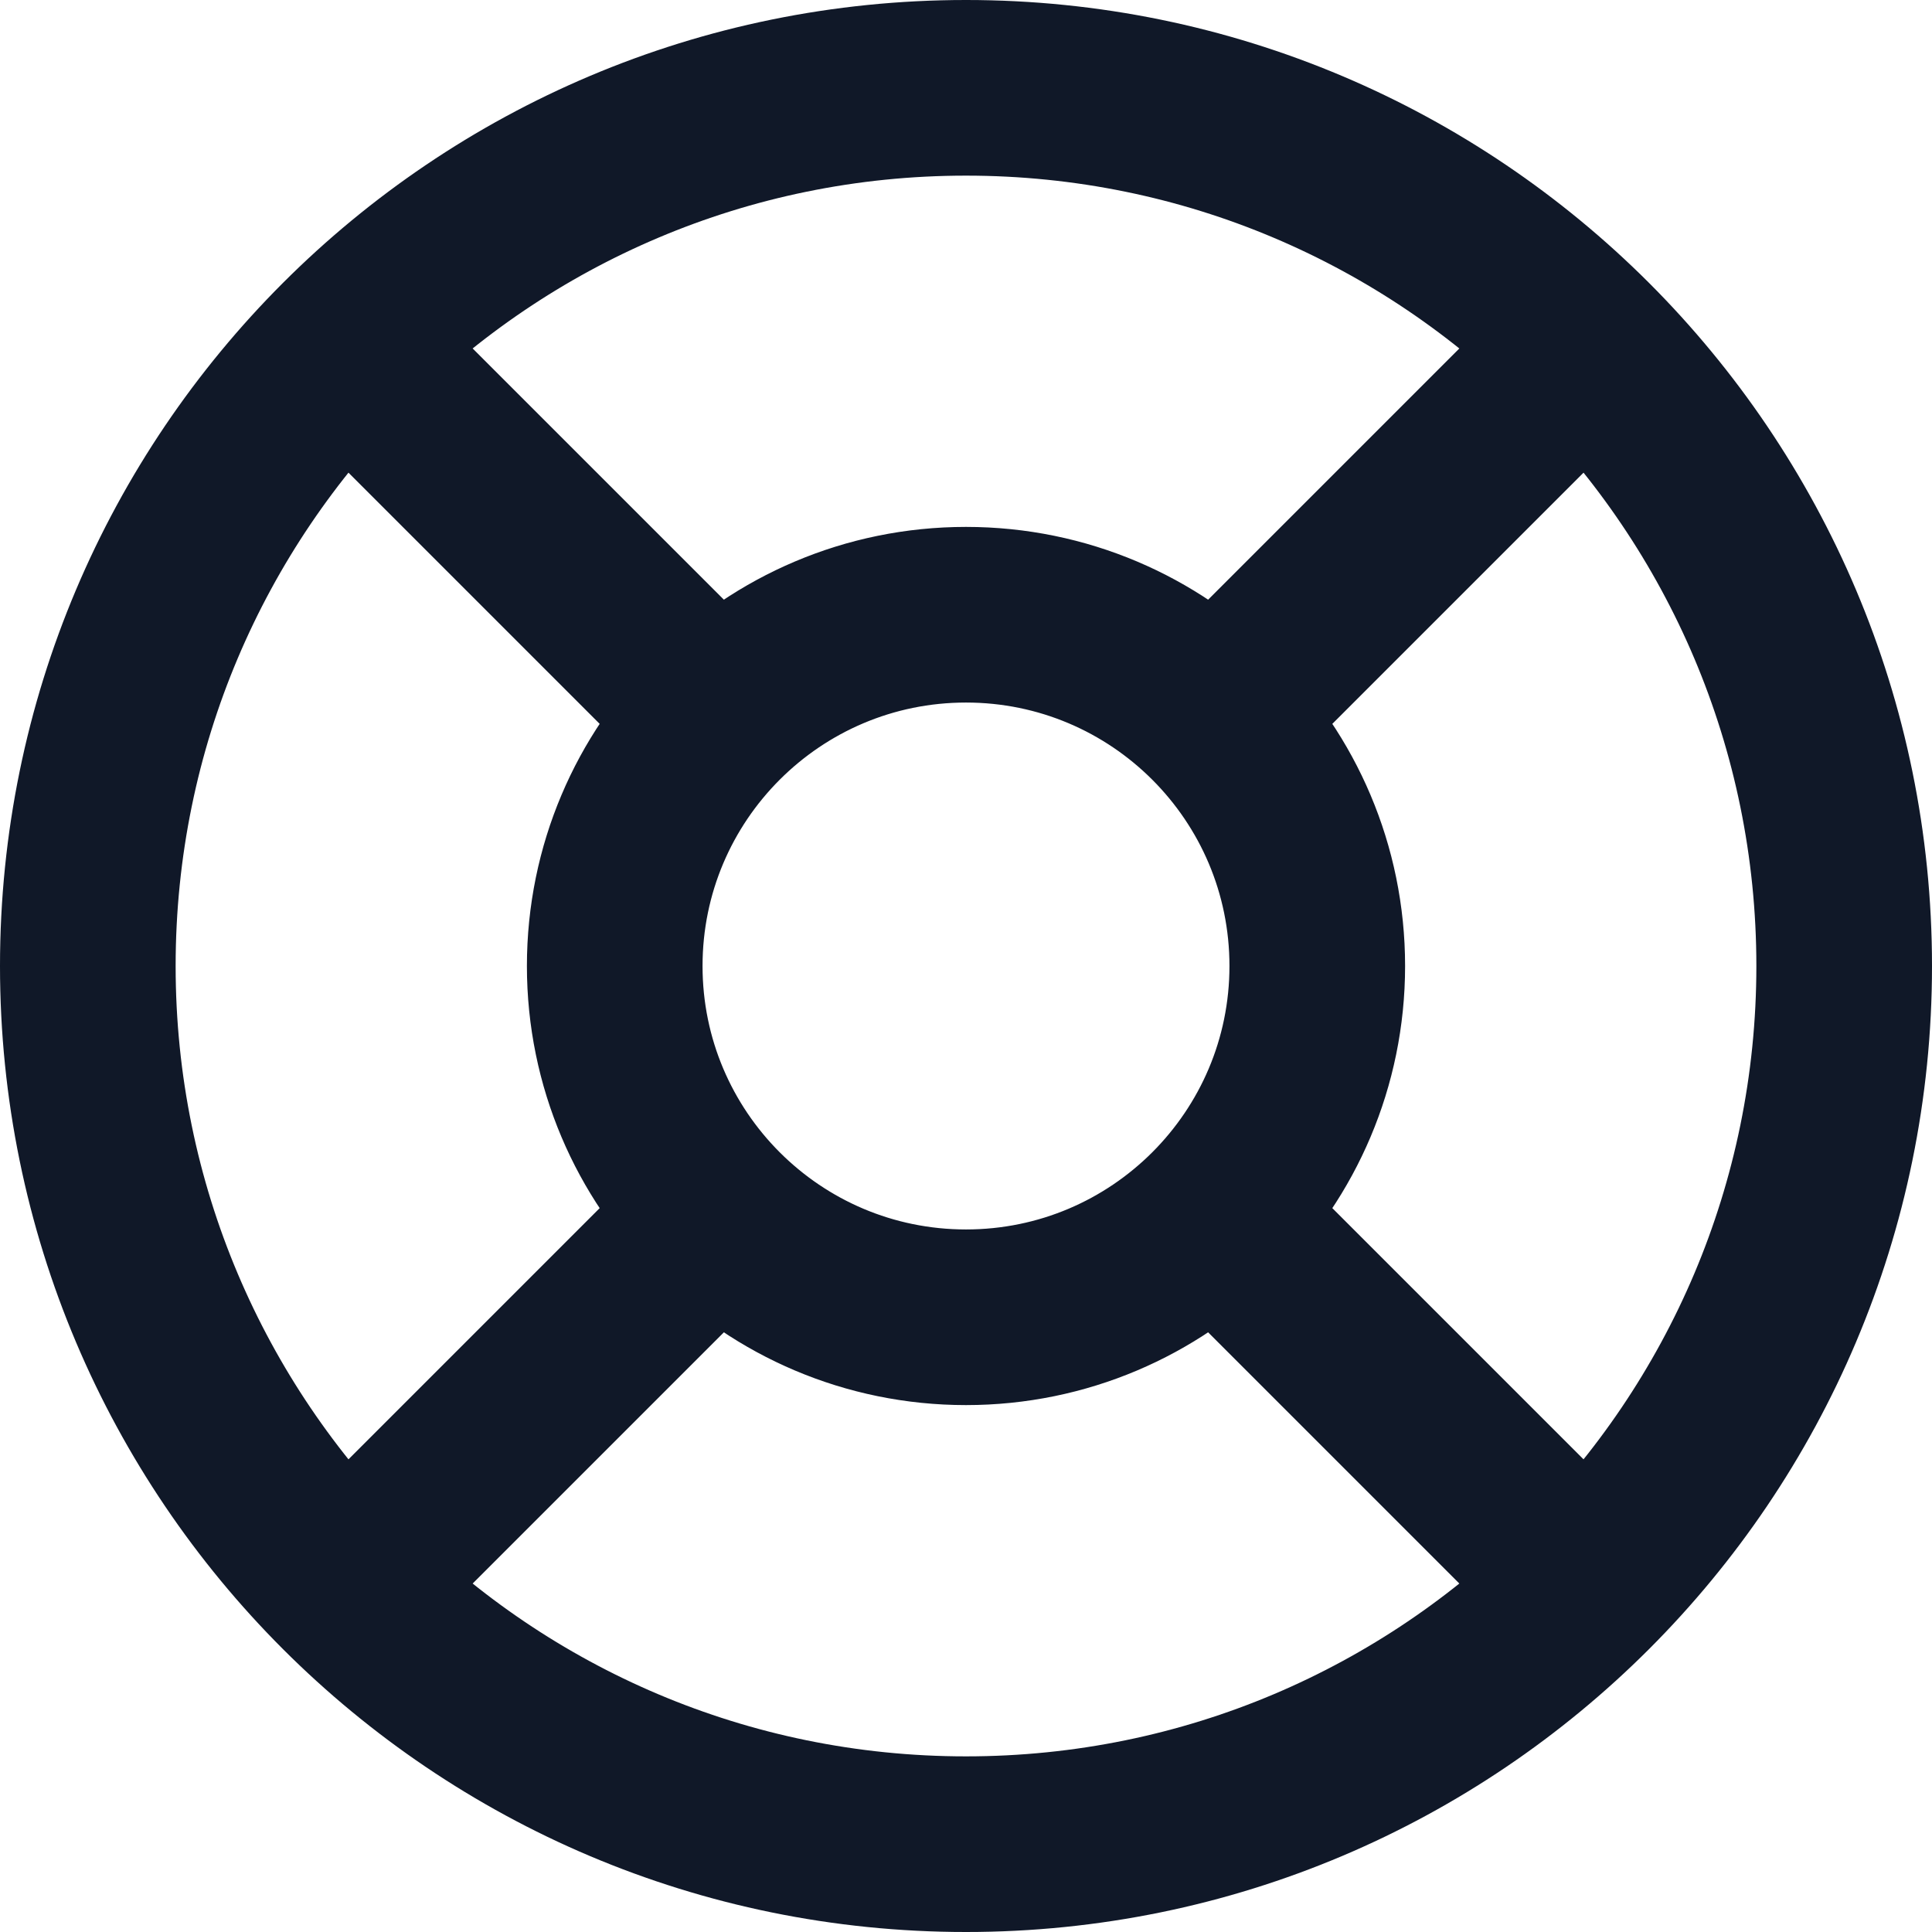 <svg width="22" height="22" viewBox="0 0 22 22" fill="none" xmlns="http://www.w3.org/2000/svg">
<path d="M3.93 3.93L8.17 8.17M13.83 13.83L18.07 18.07M18.07 3.93L13.83 8.17L17.36 4.64M3.93 18.07L8.17 13.83M21 11C21 16.523 16.523 21 11 21C5.477 21 1 16.523 1 11C1 5.477 5.477 1 11 1C16.523 1 21 5.477 21 11ZM15 11C15 13.209 13.209 15 11 15C8.791 15 7 13.209 7 11C7 8.791 8.791 7 11 7C13.209 7 15 8.791 15 11Z" stroke="#101828" stroke-width="2" stroke-linecap="round" stroke-linejoin="round"/>
</svg>

